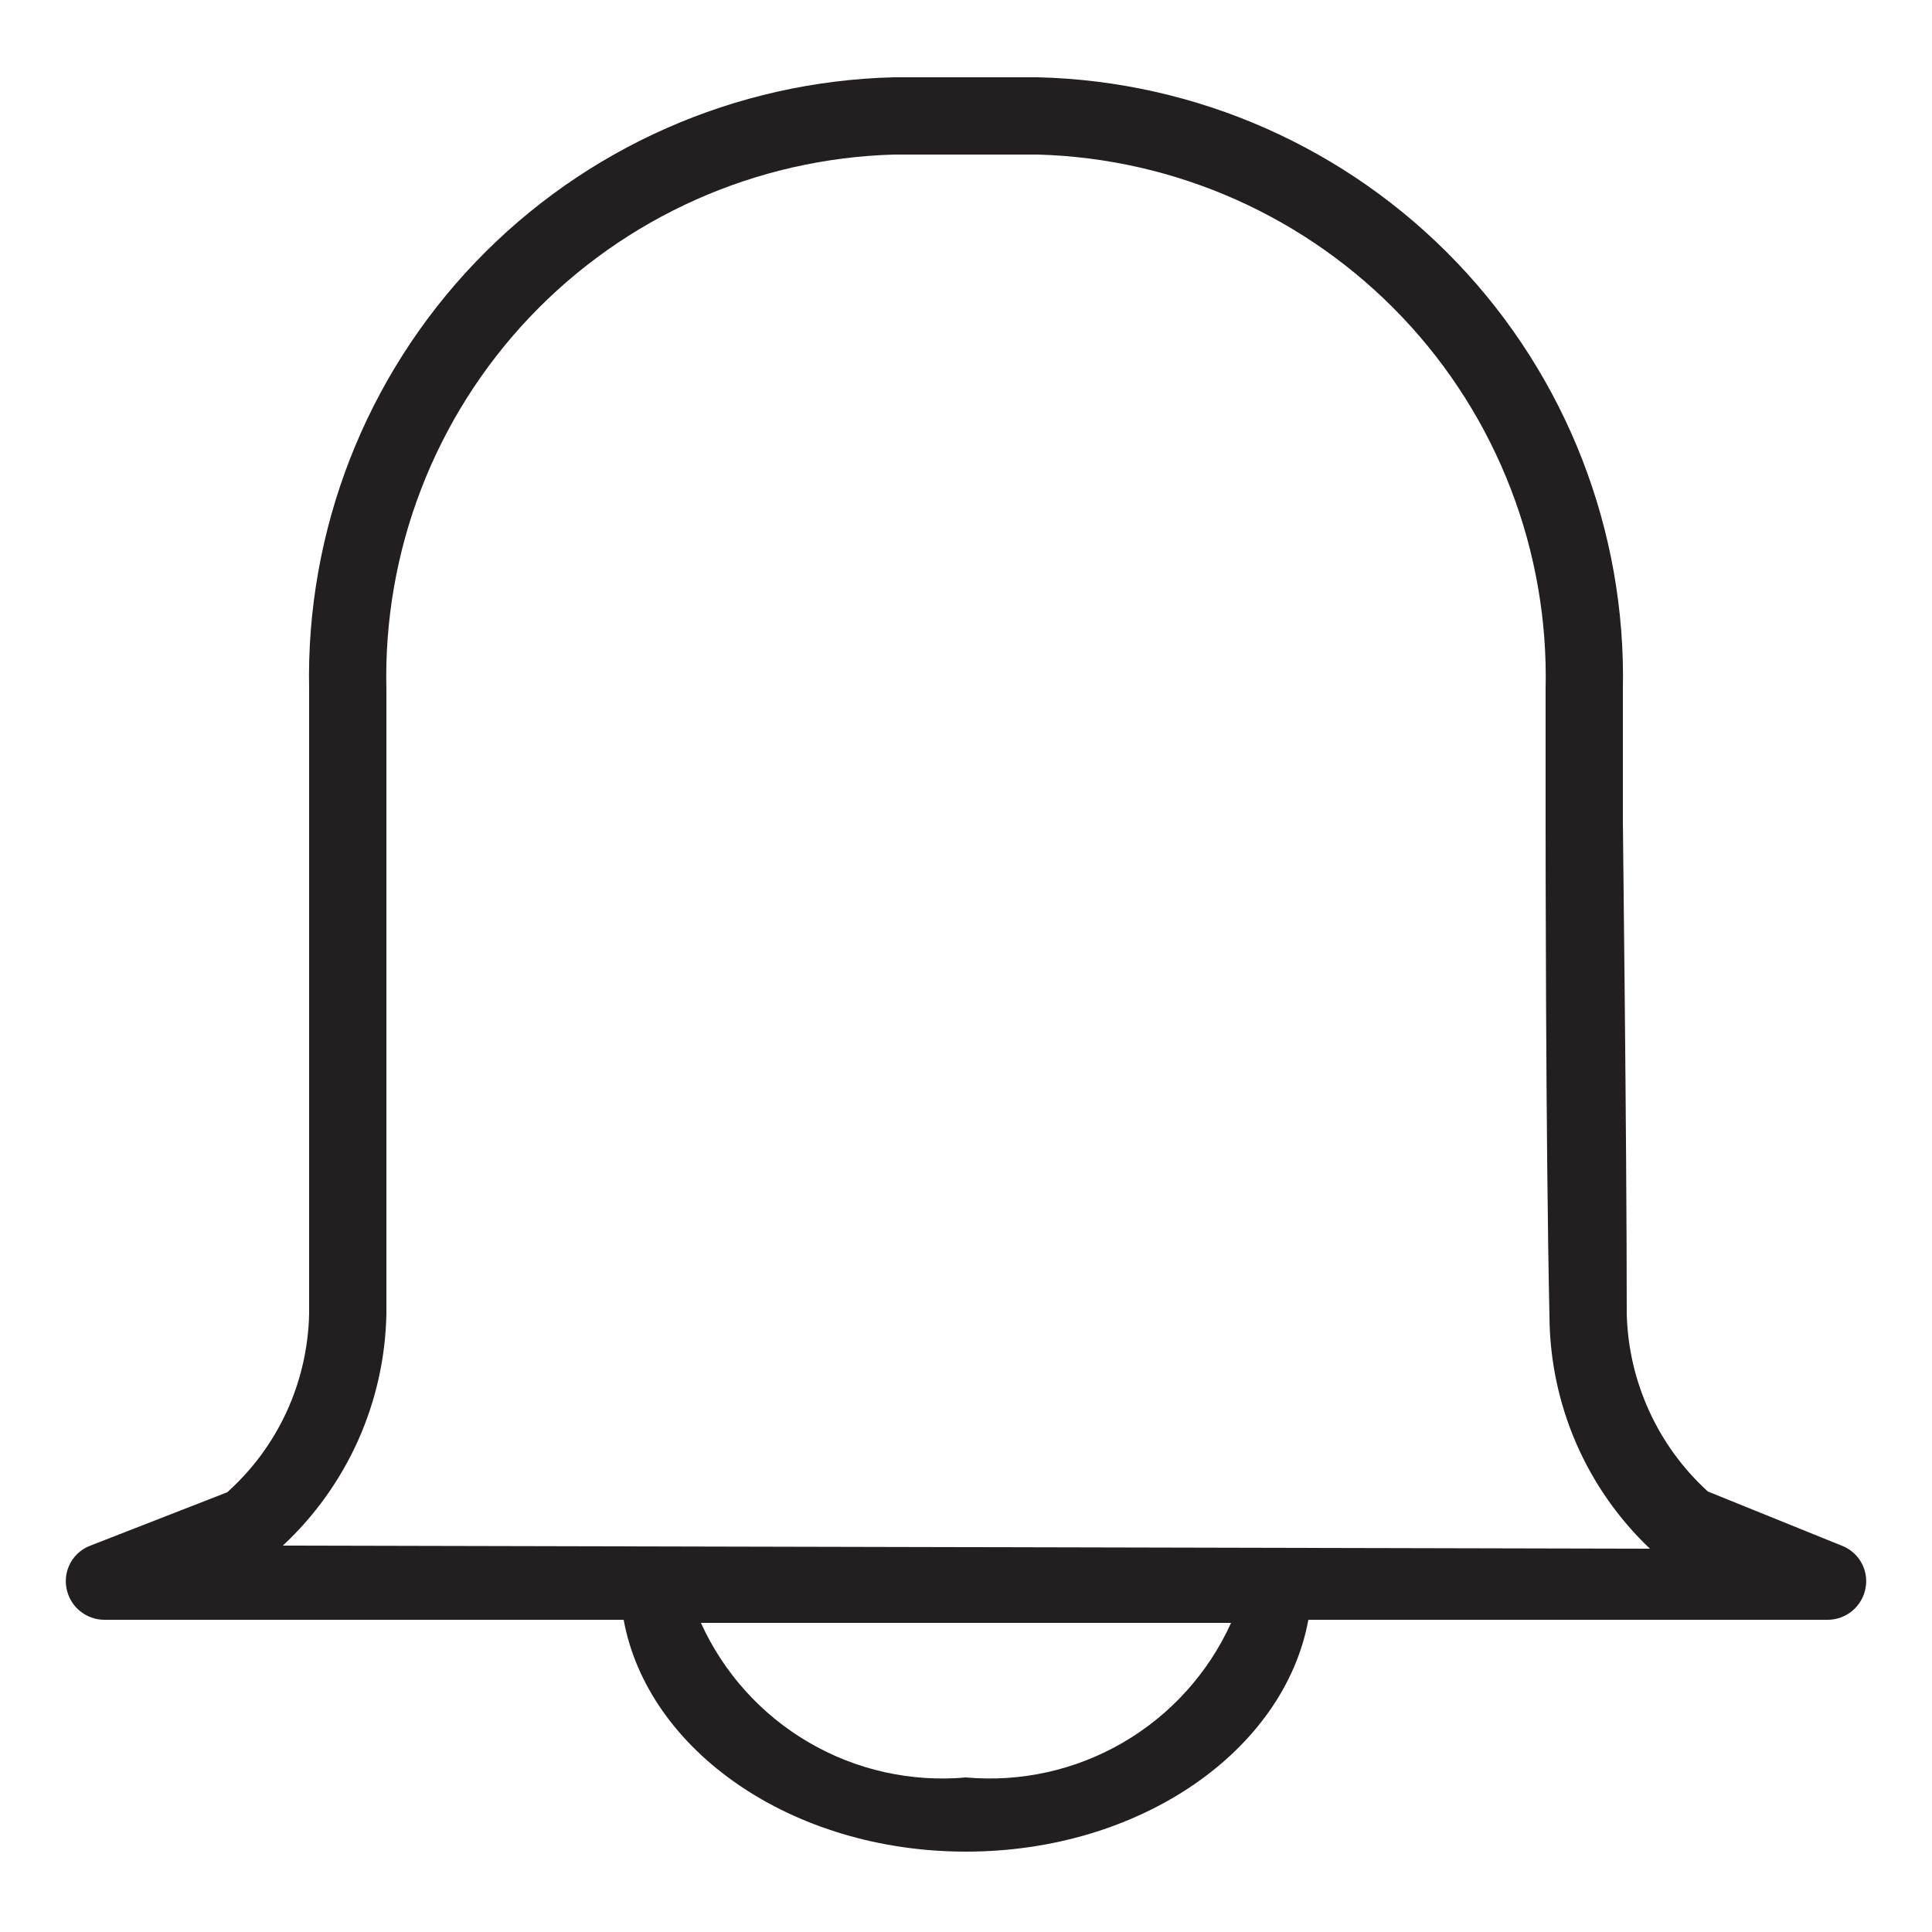 <svg width="35" height="35" viewBox="0 0 35 35" fill="none" xmlns="http://www.w3.org/2000/svg">
<path d="M33.362 28L30.94 27.02C30.49 26.611 30.128 26.114 29.876 25.561C29.623 25.007 29.485 24.409 29.47 23.8C29.47 20.594 29.4 15.092 29.4 14.882V12.488C29.46 9.614 28.378 6.833 26.392 4.755C24.405 2.676 21.676 1.47 18.802 1.4H16.198C13.324 1.47 10.595 2.676 8.608 4.755C6.622 6.833 5.54 9.614 5.6 12.488V23.8C5.587 24.412 5.449 25.015 5.194 25.572C4.939 26.128 4.572 26.626 4.116 27.034L1.638 28C1.486 28.057 1.36 28.165 1.28 28.306C1.201 28.447 1.174 28.611 1.204 28.77C1.233 28.931 1.318 29.076 1.443 29.181C1.569 29.286 1.727 29.344 1.89 29.344H11.298C11.732 31.71 14.336 33.544 17.5 33.544C20.664 33.544 23.268 31.71 23.702 29.344H33.11C33.273 29.344 33.431 29.286 33.557 29.181C33.682 29.076 33.767 28.931 33.796 28.77C33.826 28.611 33.799 28.447 33.719 28.306C33.64 28.165 33.513 28.057 33.362 28ZM17.5 32.2C16.508 32.289 15.513 32.068 14.653 31.566C13.792 31.064 13.109 30.307 12.698 29.4H22.302C21.891 30.307 21.208 31.064 20.347 31.566C19.487 32.068 18.492 32.289 17.5 32.2ZM5.124 28C5.702 27.462 6.166 26.812 6.489 26.091C6.811 25.369 6.985 24.59 7 23.8V12.488C6.94 9.985 7.874 7.56 9.598 5.744C11.322 3.929 13.695 2.87 16.198 2.8H18.802C21.305 2.87 23.678 3.929 25.402 5.744C27.126 7.56 28.06 9.985 28 12.488V14.91C28 15.12 28 20.622 28.07 23.856C28.076 24.643 28.24 25.42 28.552 26.142C28.865 26.863 29.32 27.515 29.89 28.056L5.124 28Z" fill="#231F20"/>
</svg>

